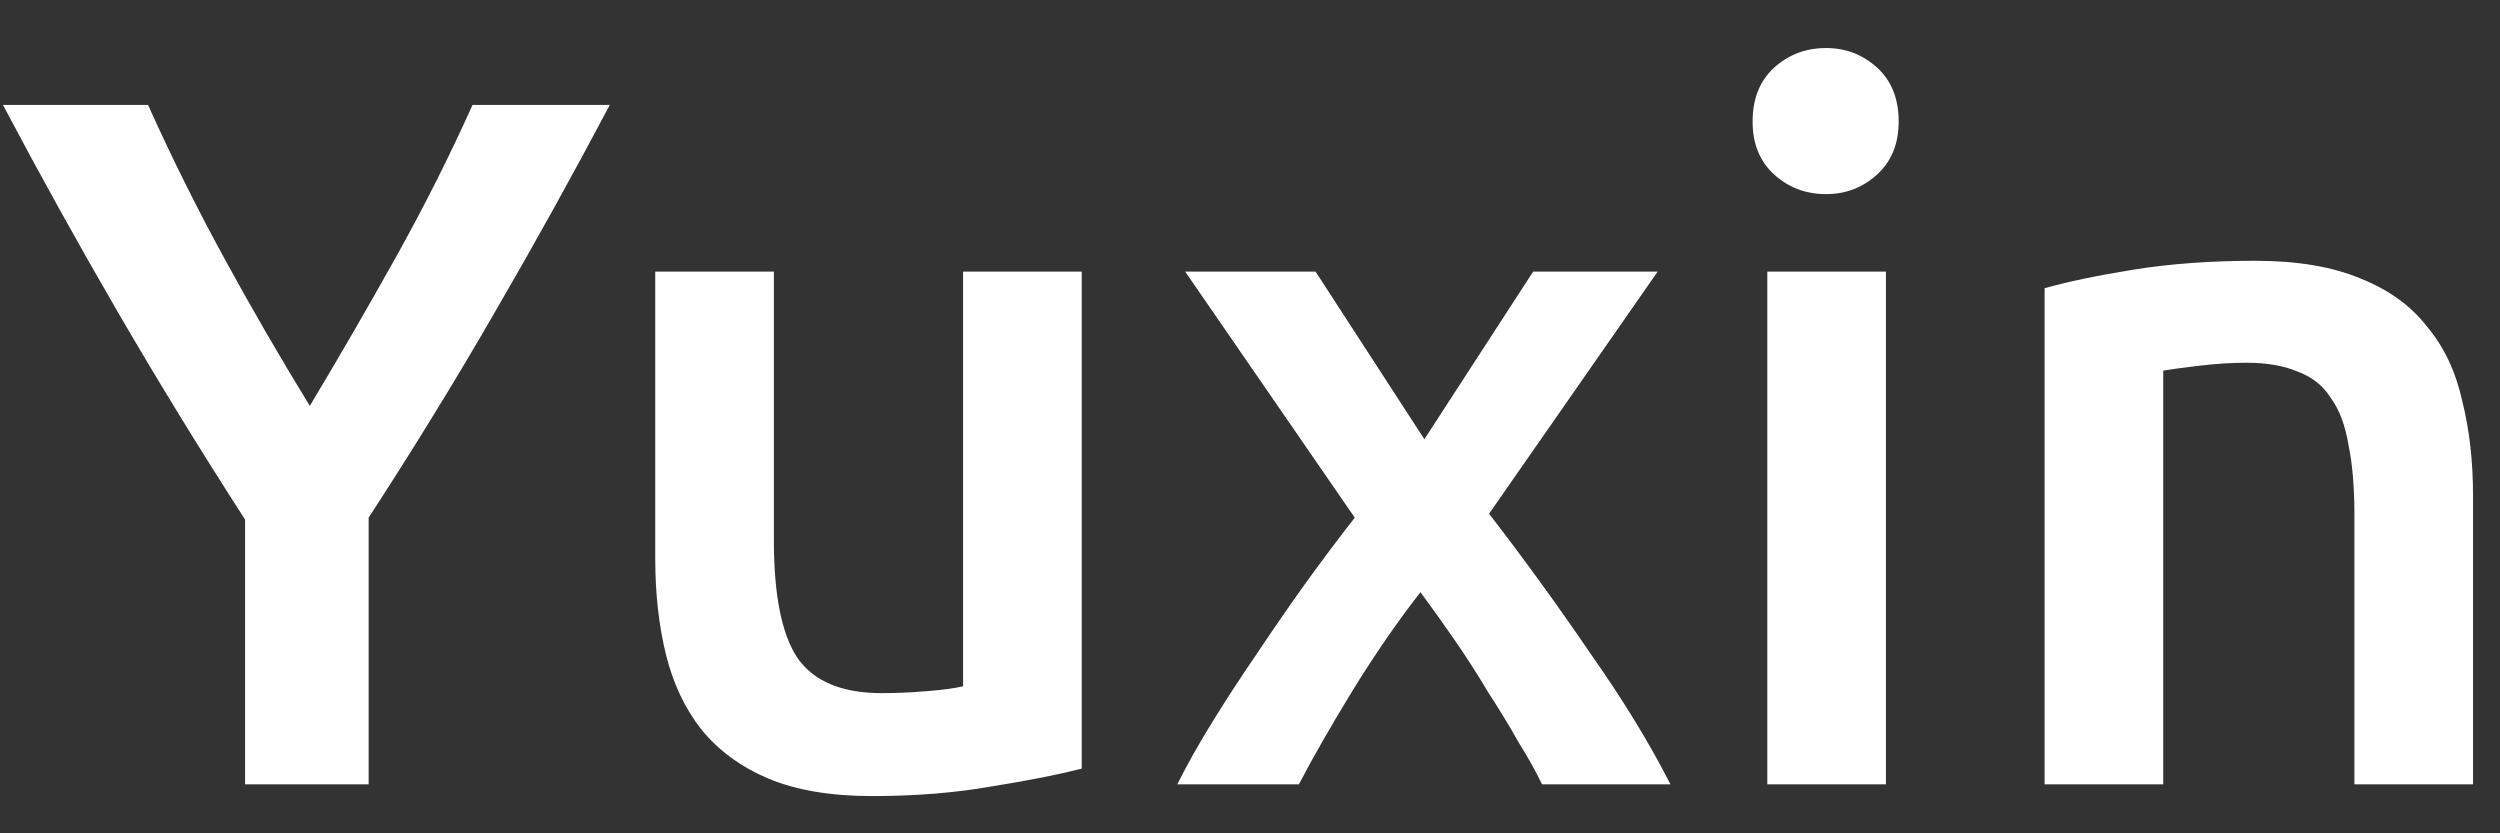 <svg width="51" height="17" viewBox="0 0 51 17" fill="none" xmlns="http://www.w3.org/2000/svg">
<rect x="0" y="0" width="51" height="17" fill="#333333" stroke="none"/>
<path d="M6.32 8.28C6.92 7.28 7.507 6.267 8.08 5.24C8.653 4.213 9.173 3.18 9.64 2.14H12.44C11.693 3.553 10.913 4.96 10.1 6.36C9.3 7.747 8.44 9.147 7.52 10.56V16H5V10.6C4.08 9.173 3.213 7.76 2.4 6.36C1.587 4.96 0.807 3.553 0.06 2.14H3.02C3.487 3.18 4 4.213 4.56 5.24C5.12 6.267 5.707 7.28 6.32 8.28ZM22.067 15.68C21.6 15.8 20.994 15.92 20.247 16.04C19.5 16.173 18.68 16.24 17.787 16.24C16.947 16.24 16.24 16.12 15.667 15.88C15.107 15.64 14.653 15.307 14.307 14.88C13.973 14.453 13.733 13.947 13.587 13.36C13.44 12.76 13.367 12.107 13.367 11.4V5.54H15.787V11.02C15.787 12.14 15.947 12.94 16.267 13.42C16.6 13.9 17.174 14.14 17.987 14.14C18.28 14.14 18.587 14.127 18.907 14.1C19.24 14.073 19.487 14.04 19.647 14V5.54H22.067V15.68ZM29.057 8.96L31.277 5.54H33.817L30.377 10.48C31.097 11.413 31.784 12.36 32.437 13.32C33.104 14.267 33.65 15.16 34.077 16H31.457C31.337 15.747 31.177 15.46 30.977 15.14C30.79 14.807 30.584 14.467 30.357 14.12C30.144 13.76 29.917 13.407 29.677 13.06C29.437 12.713 29.204 12.387 28.977 12.08C28.51 12.68 28.05 13.347 27.597 14.08C27.157 14.8 26.79 15.44 26.497 16H24.017C24.217 15.6 24.457 15.173 24.737 14.72C25.017 14.267 25.317 13.807 25.637 13.34C25.957 12.86 26.284 12.387 26.617 11.92C26.964 11.44 27.304 10.987 27.637 10.56L24.177 5.54H26.837L29.057 8.96ZM38.473 16H36.053V5.54H38.473V16ZM38.733 2.48C38.733 2.933 38.586 3.293 38.293 3.56C38 3.827 37.653 3.96 37.253 3.96C36.84 3.96 36.486 3.827 36.193 3.56C35.9 3.293 35.753 2.933 35.753 2.48C35.753 2.013 35.9 1.647 36.193 1.38C36.486 1.113 36.84 0.98 37.253 0.98C37.653 0.98 38 1.113 38.293 1.38C38.586 1.647 38.733 2.013 38.733 2.48ZM41.71 5.88C42.177 5.747 42.784 5.62 43.53 5.5C44.277 5.38 45.104 5.32 46.01 5.32C46.864 5.32 47.577 5.44 48.15 5.68C48.724 5.907 49.177 6.233 49.51 6.66C49.857 7.073 50.097 7.58 50.23 8.18C50.377 8.767 50.45 9.413 50.45 10.12V16H48.03V10.5C48.03 9.94 47.99 9.467 47.91 9.08C47.844 8.68 47.724 8.36 47.55 8.12C47.39 7.867 47.164 7.687 46.87 7.58C46.59 7.46 46.244 7.4 45.83 7.4C45.524 7.4 45.204 7.42 44.87 7.46C44.537 7.5 44.29 7.533 44.13 7.56V16H41.71V5.88Z" fill="white"/>
</svg>
